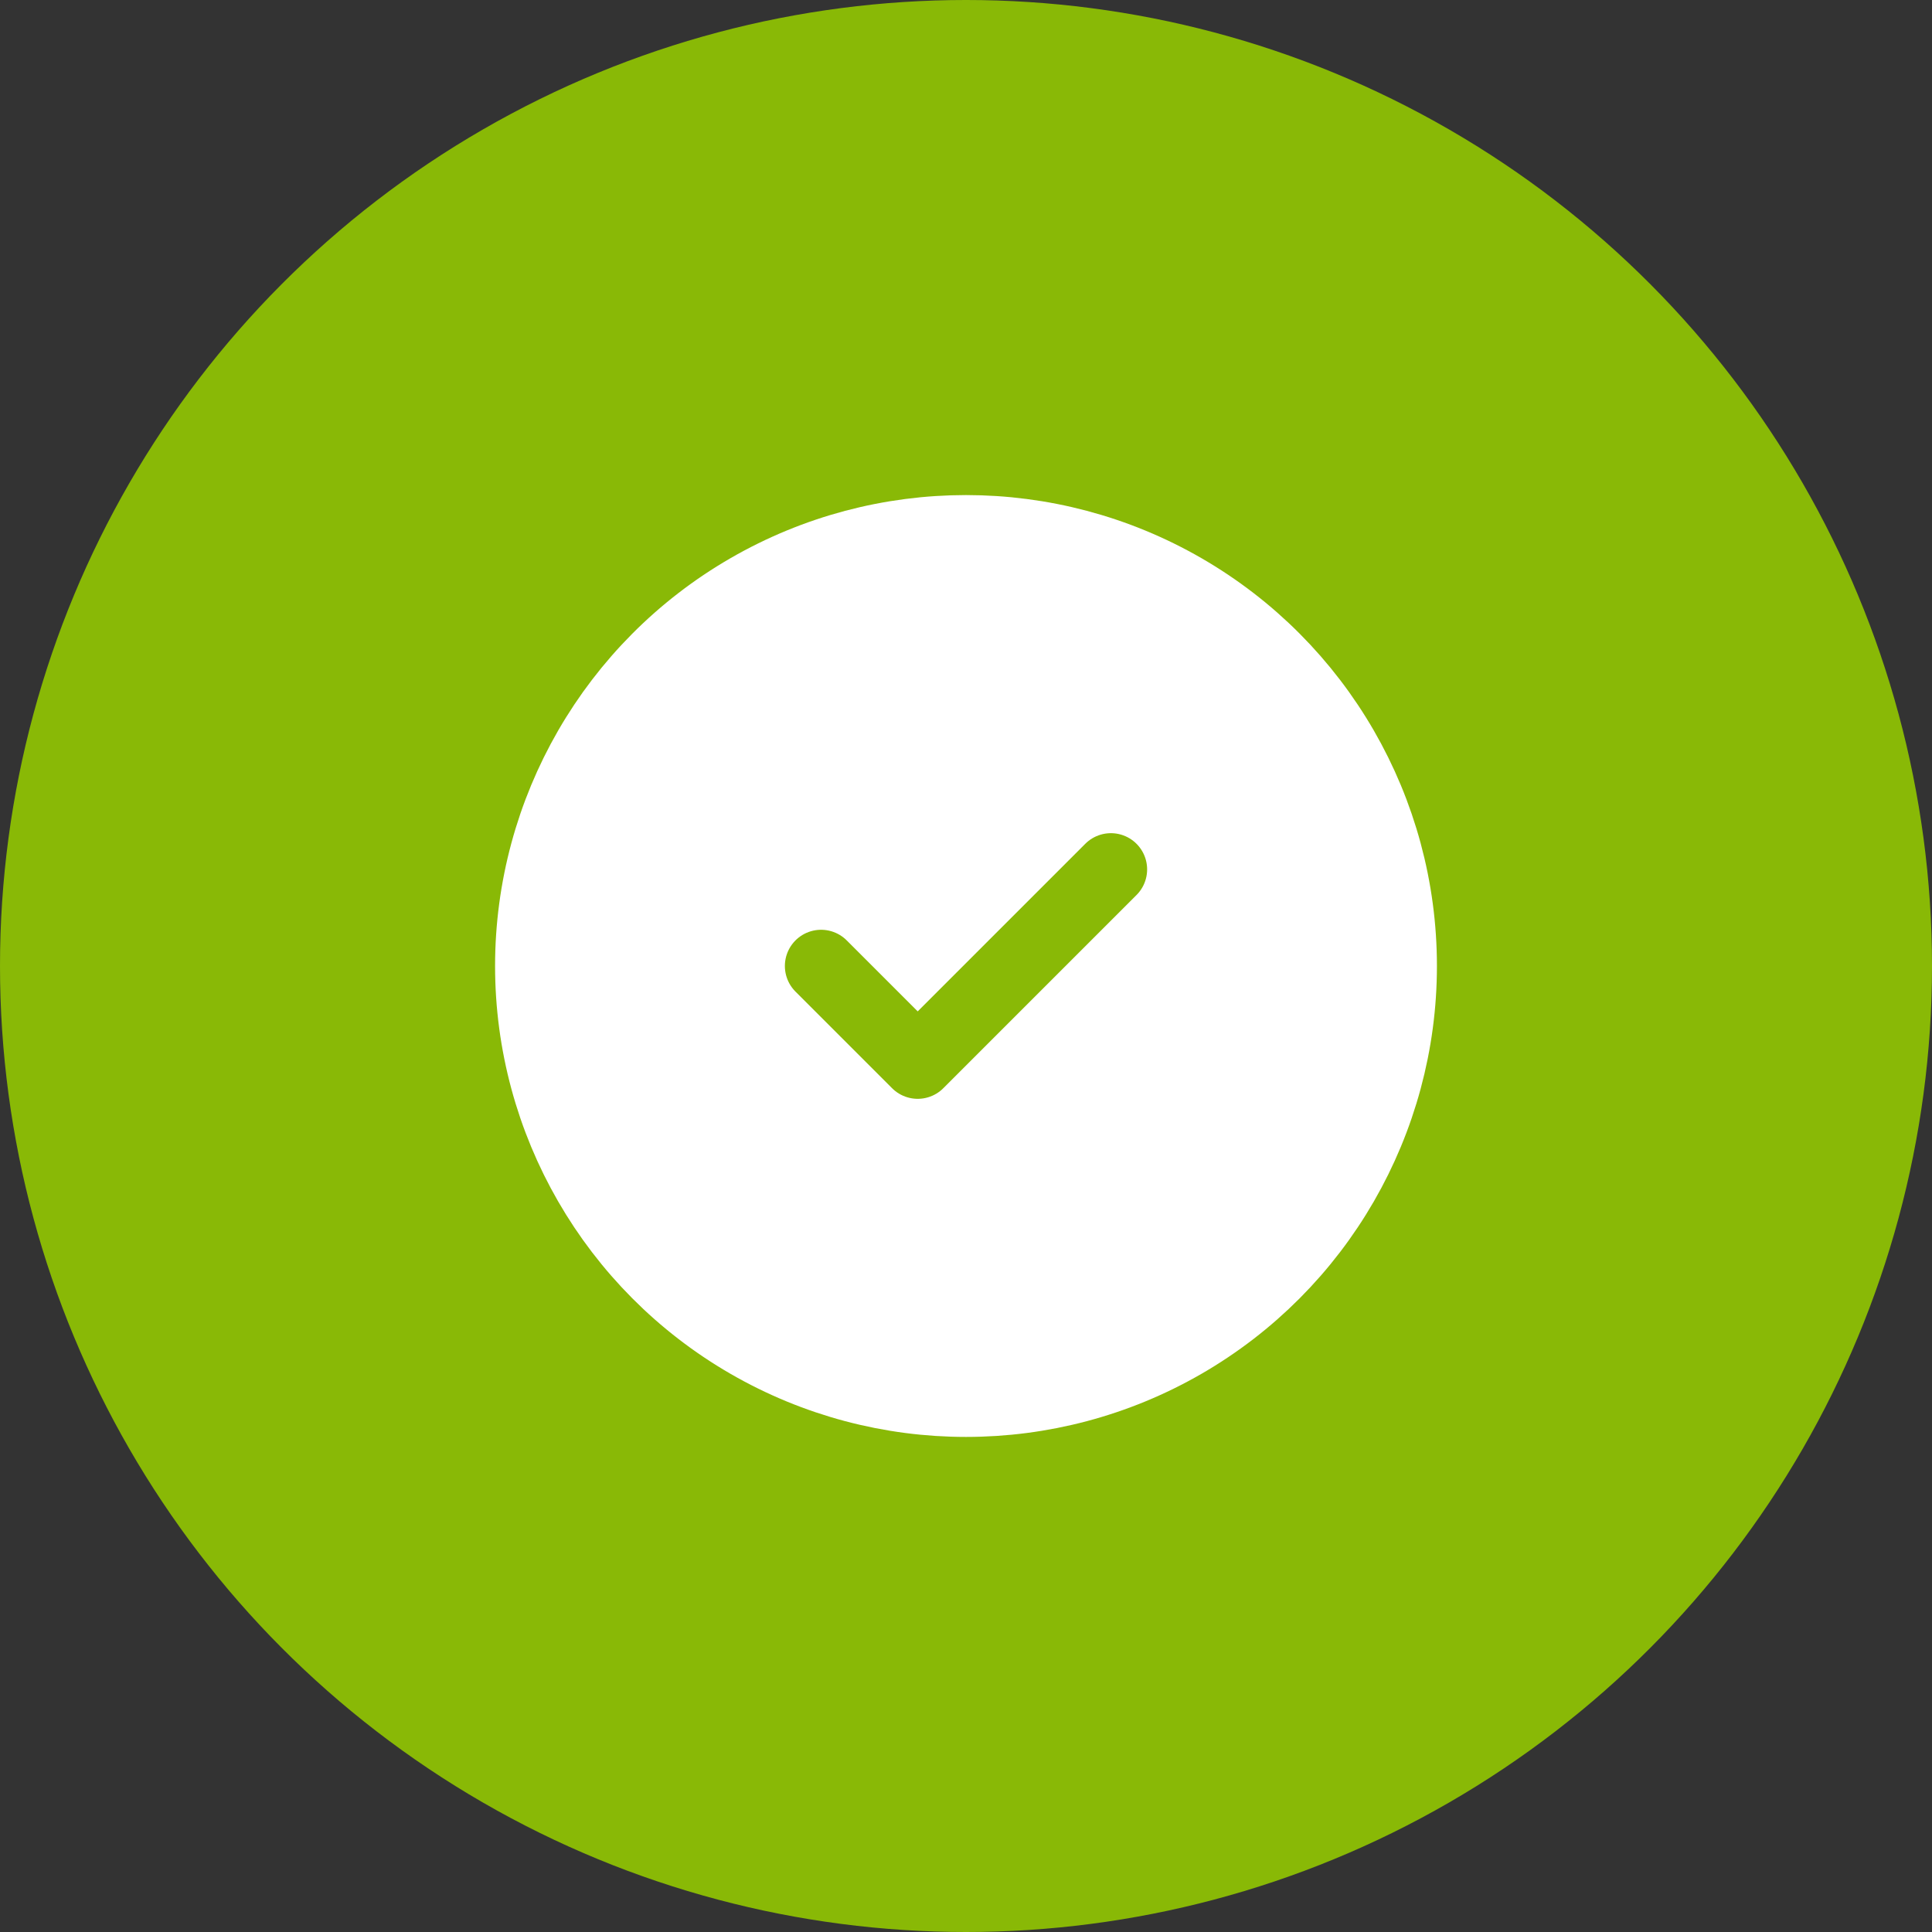 <svg width="40" height="40" viewBox="0 0 40 40" fill="none" xmlns="http://www.w3.org/2000/svg" xmlns:xlink="http://www.w3.org/1999/xlink">
	<rect x="0" y="0" width="40" height="40" fill="#333333" stroke="none"/>
	<desc>
			Created with Pixso.
	</desc>
	<defs>
		<clipPath id="clip1_120">
			<rect id="Interface / Check Circle 1" width="24" height="24" transform="translate(8 8)" fill="white" fill-opacity="0"/>
		</clipPath>
	</defs>
	<circle id="Ellipse 9" cx="20" cy="20" r="20" fill="#89B906" fill-opacity="1"/>
	<rect id="Interface / Check Circle 1" width="24" height="24" transform="translate(8 8)" fill="#89B906" fill-opacity="1"/>
	<g clip-path="url(#clip1_120)">
		<rect id="Icon Frame" rx="-0.5" width="23" height="23" transform="translate(8.5 8.5)" fill="#FFFFFF" fill-opacity="0"/>
		<circle id="Ellipse 14" cx="20" cy="20" r="9" fill="#FFFFFF" fill-opacity="1"/>
		<circle id="Ellipse 14" cx="20" cy="20" r="9" stroke="#FFFFFF" stroke-opacity="1" stroke-width="1.5" stroke-linejoin="round"/>
		<path id="Vector" d="M17 20L19 22L23 18" stroke="#89B906" stroke-opacity="1" stroke-width="1.5" stroke-linejoin="round" stroke-linecap="round"/>
	</g>
</svg>

